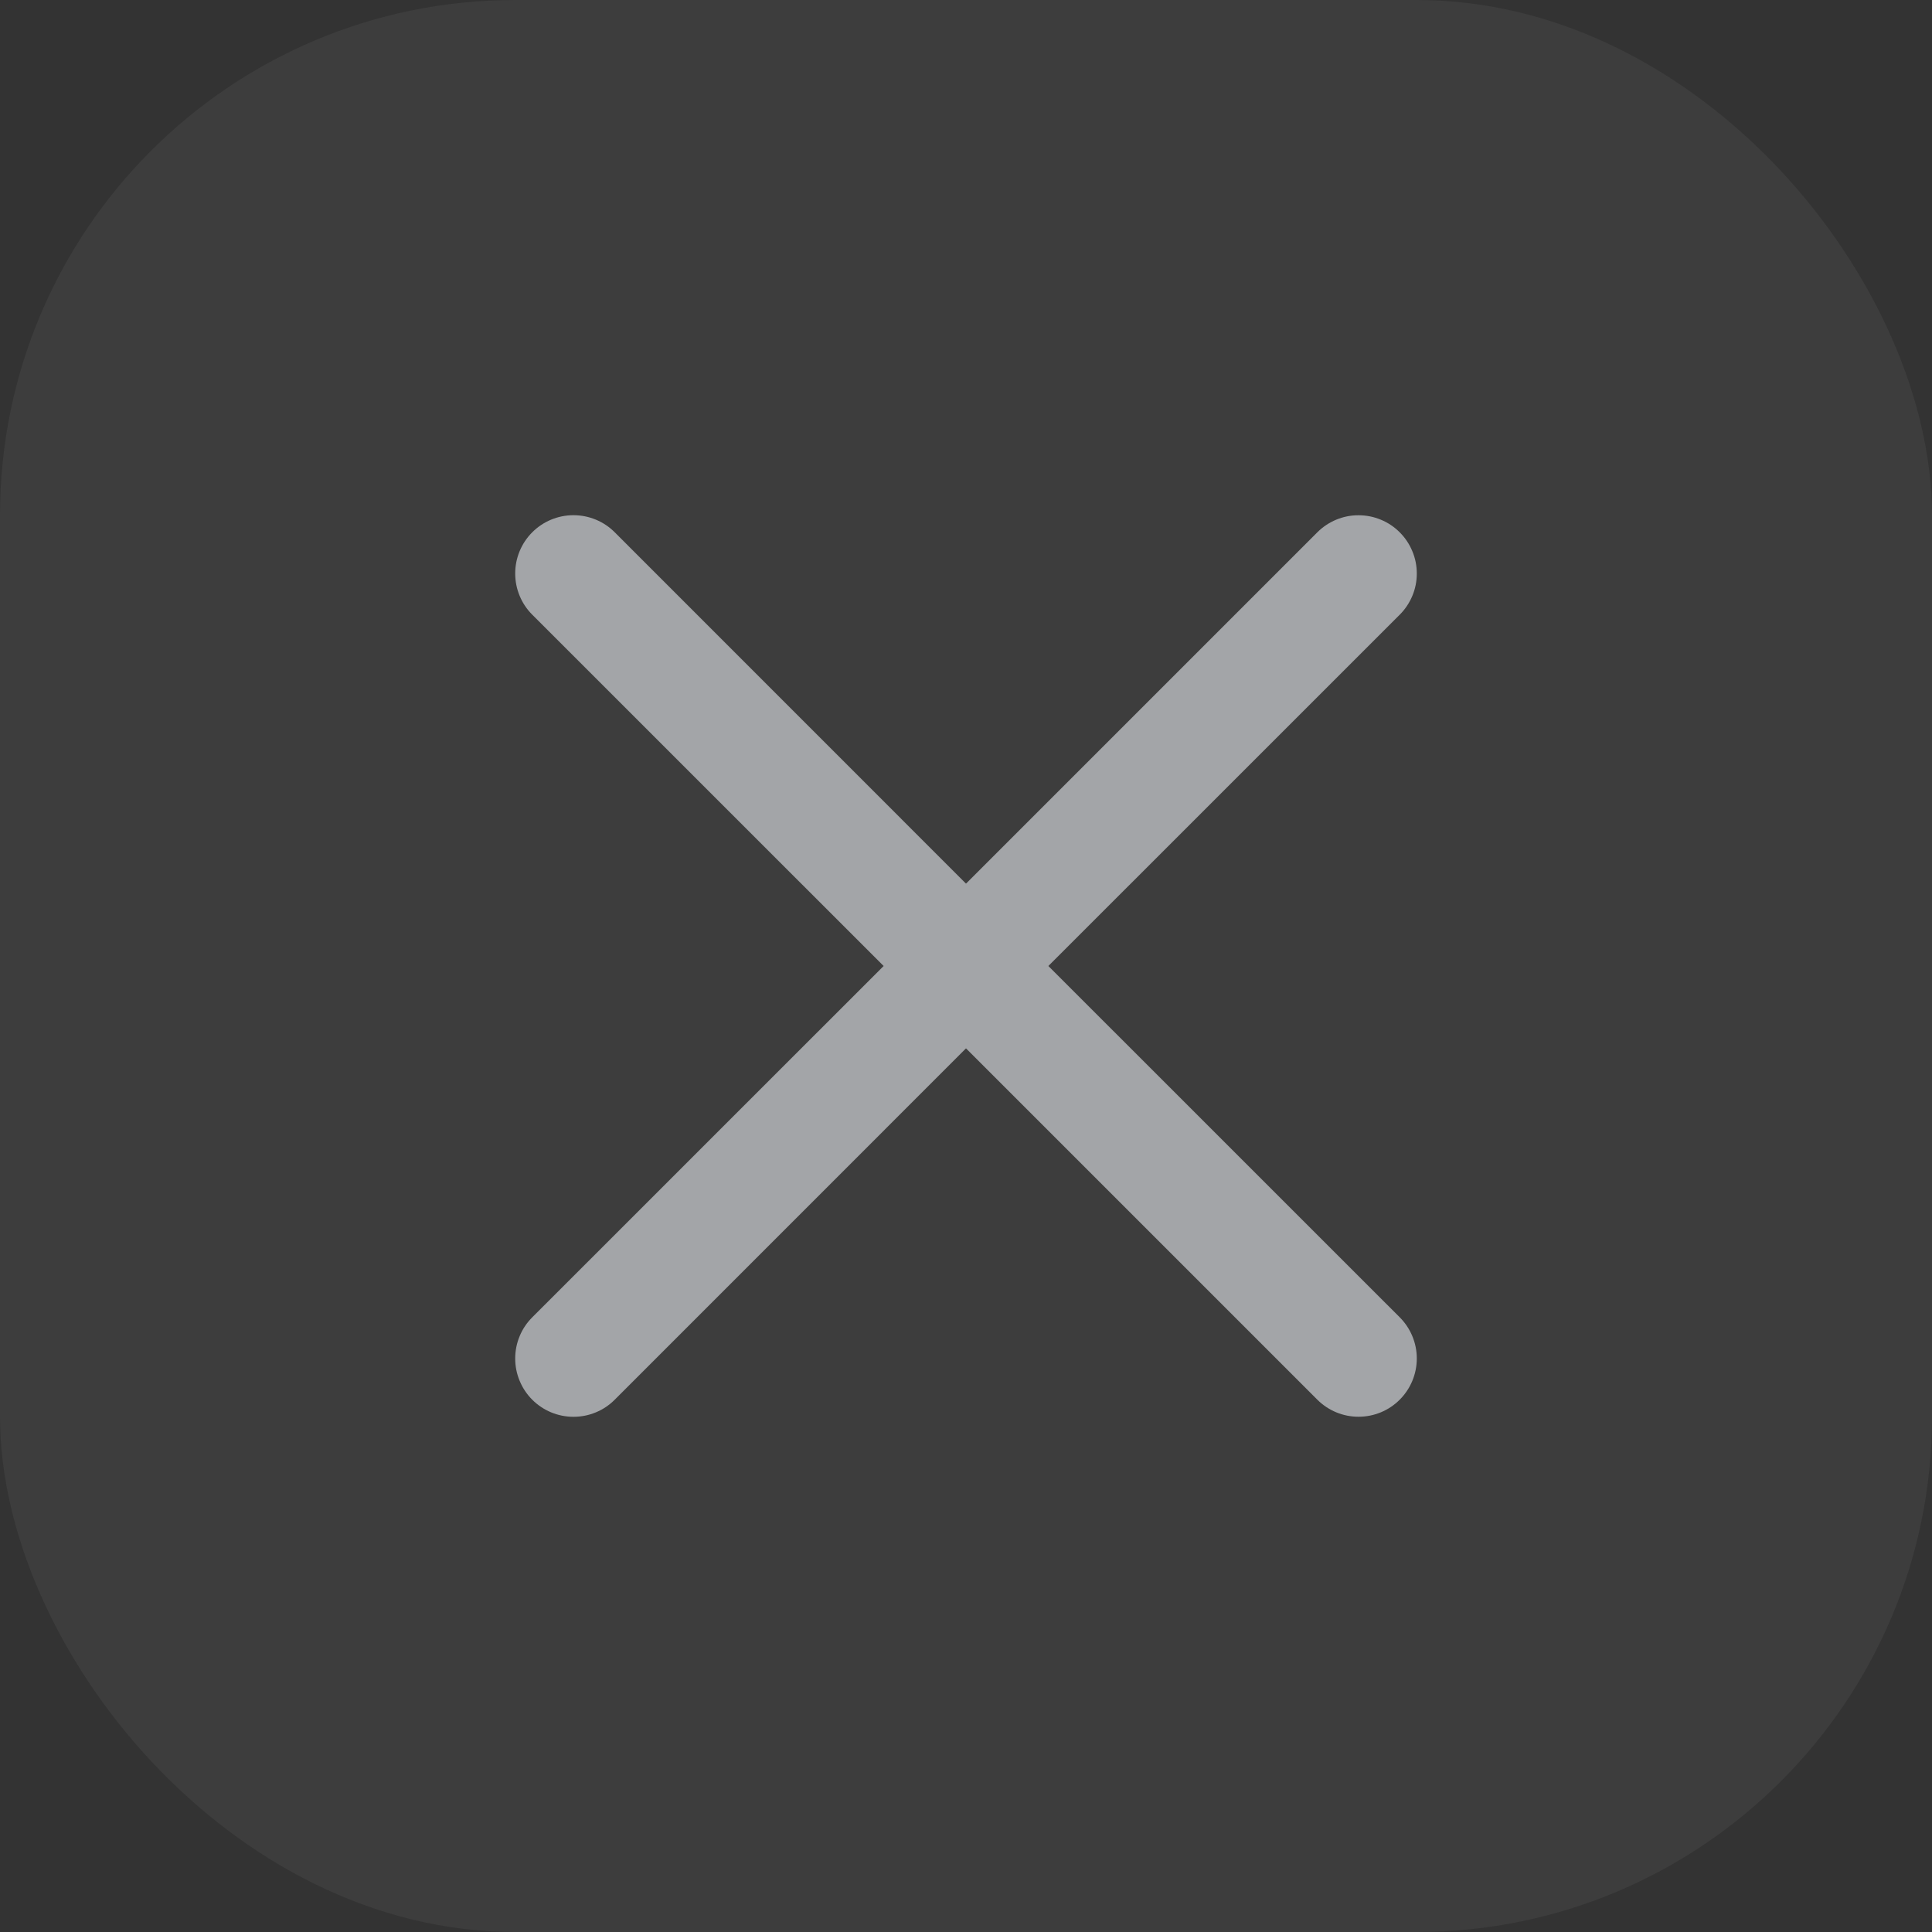 <svg width="30" height="30" viewBox="0 0 30 30" fill="none" xmlns="http://www.w3.org/2000/svg">
<rect x="0" y="0" width="30" height="30" fill="#333333" stroke="none"/>
<rect width="30" height="30" rx="8" fill="white" fill-opacity="0.05"/>
<path fill-rule="evenodd" clip-rule="evenodd" d="M21.735 9.545C21.819 9.461 21.885 9.362 21.931 9.252C21.977 9.142 22 9.025 22 8.906C22 8.787 21.977 8.669 21.931 8.56C21.886 8.45 21.819 8.35 21.735 8.266C21.651 8.182 21.552 8.115 21.442 8.07C21.332 8.024 21.215 8.001 21.096 8.001C20.977 8 20.859 8.024 20.75 8.069C20.64 8.115 20.54 8.181 20.456 8.265L15 13.721L9.545 8.265C9.376 8.095 9.145 8 8.905 8C8.665 8 8.435 8.095 8.265 8.265C8.095 8.435 8 8.665 8 8.905C8 9.145 8.095 9.376 8.265 9.545L13.721 15L8.265 20.455C8.181 20.539 8.114 20.638 8.069 20.748C8.023 20.858 8 20.976 8 21.095C8 21.214 8.023 21.331 8.069 21.441C8.114 21.551 8.181 21.651 8.265 21.735C8.435 21.905 8.665 22 8.905 22C9.024 22 9.142 21.977 9.252 21.931C9.362 21.886 9.461 21.819 9.545 21.735L15 16.279L20.456 21.735C20.626 21.904 20.856 22 21.096 21.999C21.336 21.999 21.566 21.904 21.735 21.734C21.905 21.564 22 21.334 22 21.094C22 20.854 21.904 20.624 21.735 20.455L16.279 15L21.735 9.545Z" fill="#A3A5A8"/>
</svg>
